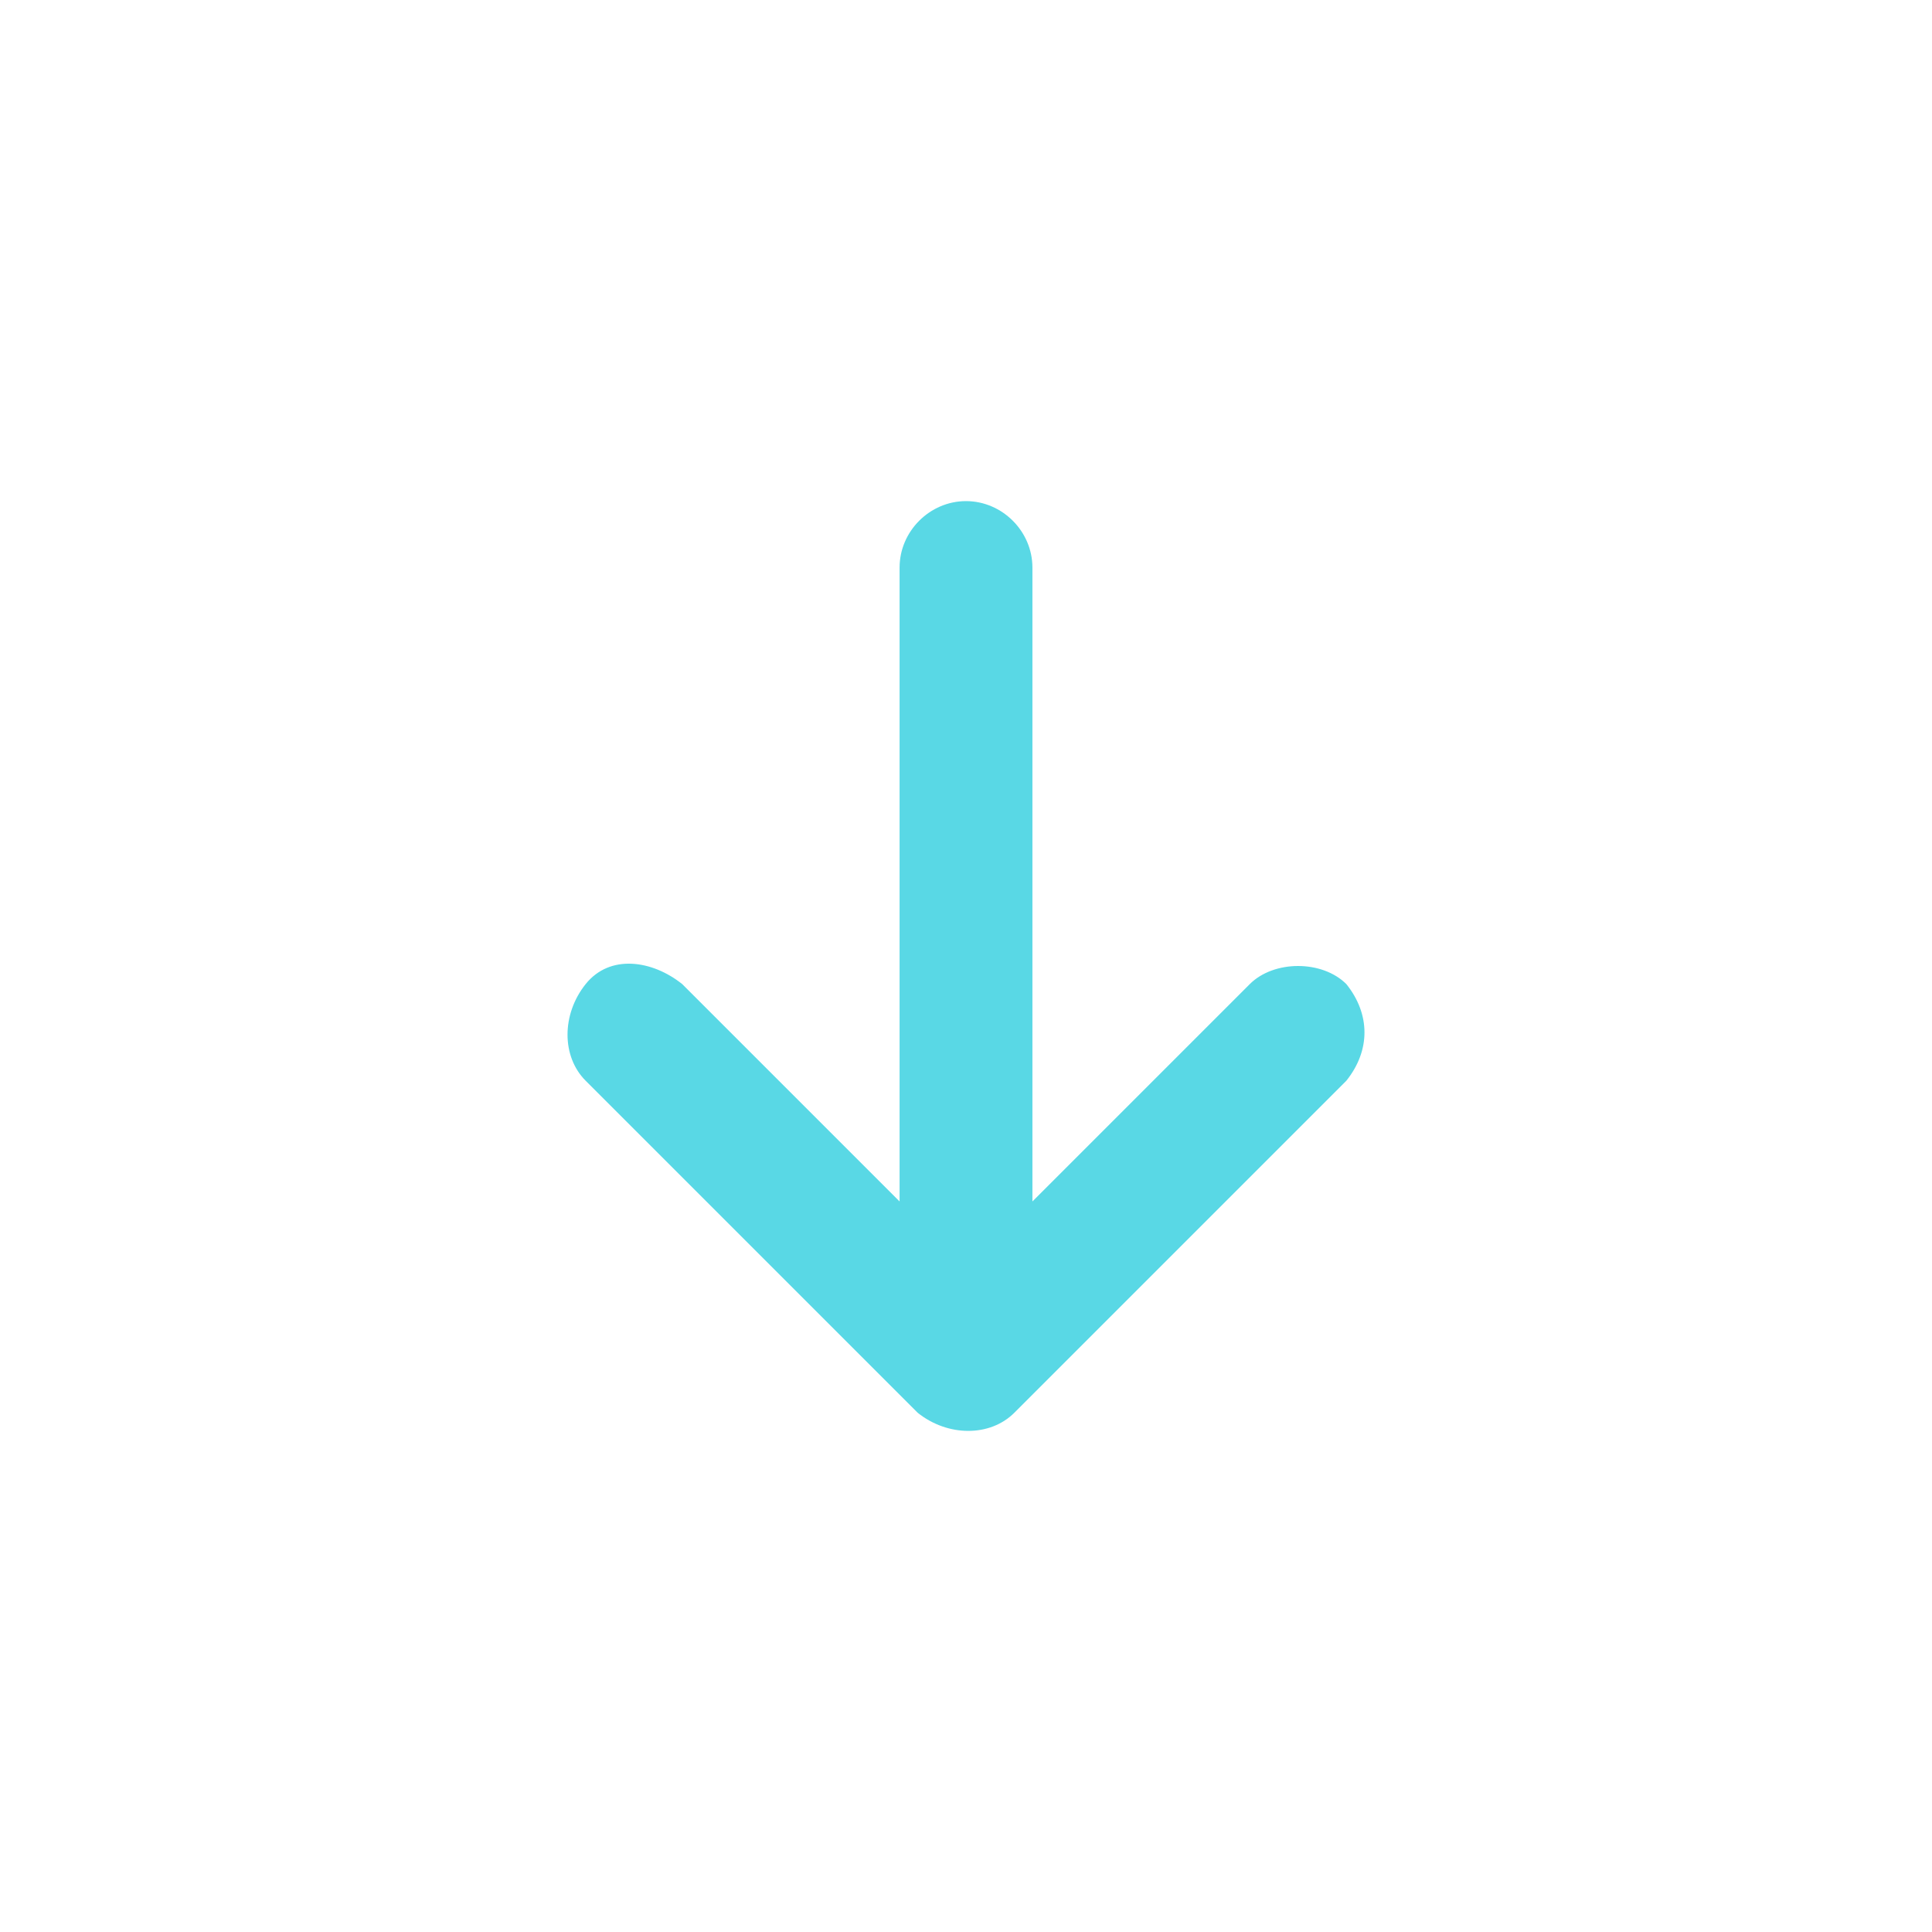 <?xml version="1.0" encoding="utf-8"?>
<!-- Generator: Adobe Illustrator 18.1.0, SVG Export Plug-In . SVG Version: 6.00 Build 0)  -->
<svg version="1.1" id="Layer_1" xmlns="http://www.w3.org/2000/svg" xmlns:xlink="http://www.w3.org/1999/xlink" x="0px" y="0px"
	 viewBox="-8 10 32 32" enable-background="new -8 10 32 32" xml:space="preserve">
<path fill="#59D8E5" d="M14.3,27.9l-5.5,5.5c-0.4,0.4-1.1,0.4-1.6,0l-5.5-5.5c-0.4-0.4-0.4-1.1,0-1.6s1.1-0.4,1.6,0l3.6,3.6V19.4
	c0-0.6,0.5-1.1,1.1-1.1s1.1,0.5,1.1,1.1v10.5l3.6-3.6c0.2-0.2,0.5-0.3,0.8-0.3s0.6,0.1,0.8,0.3C14.7,26.8,14.7,27.4,14.3,27.9z"/>
</svg>
